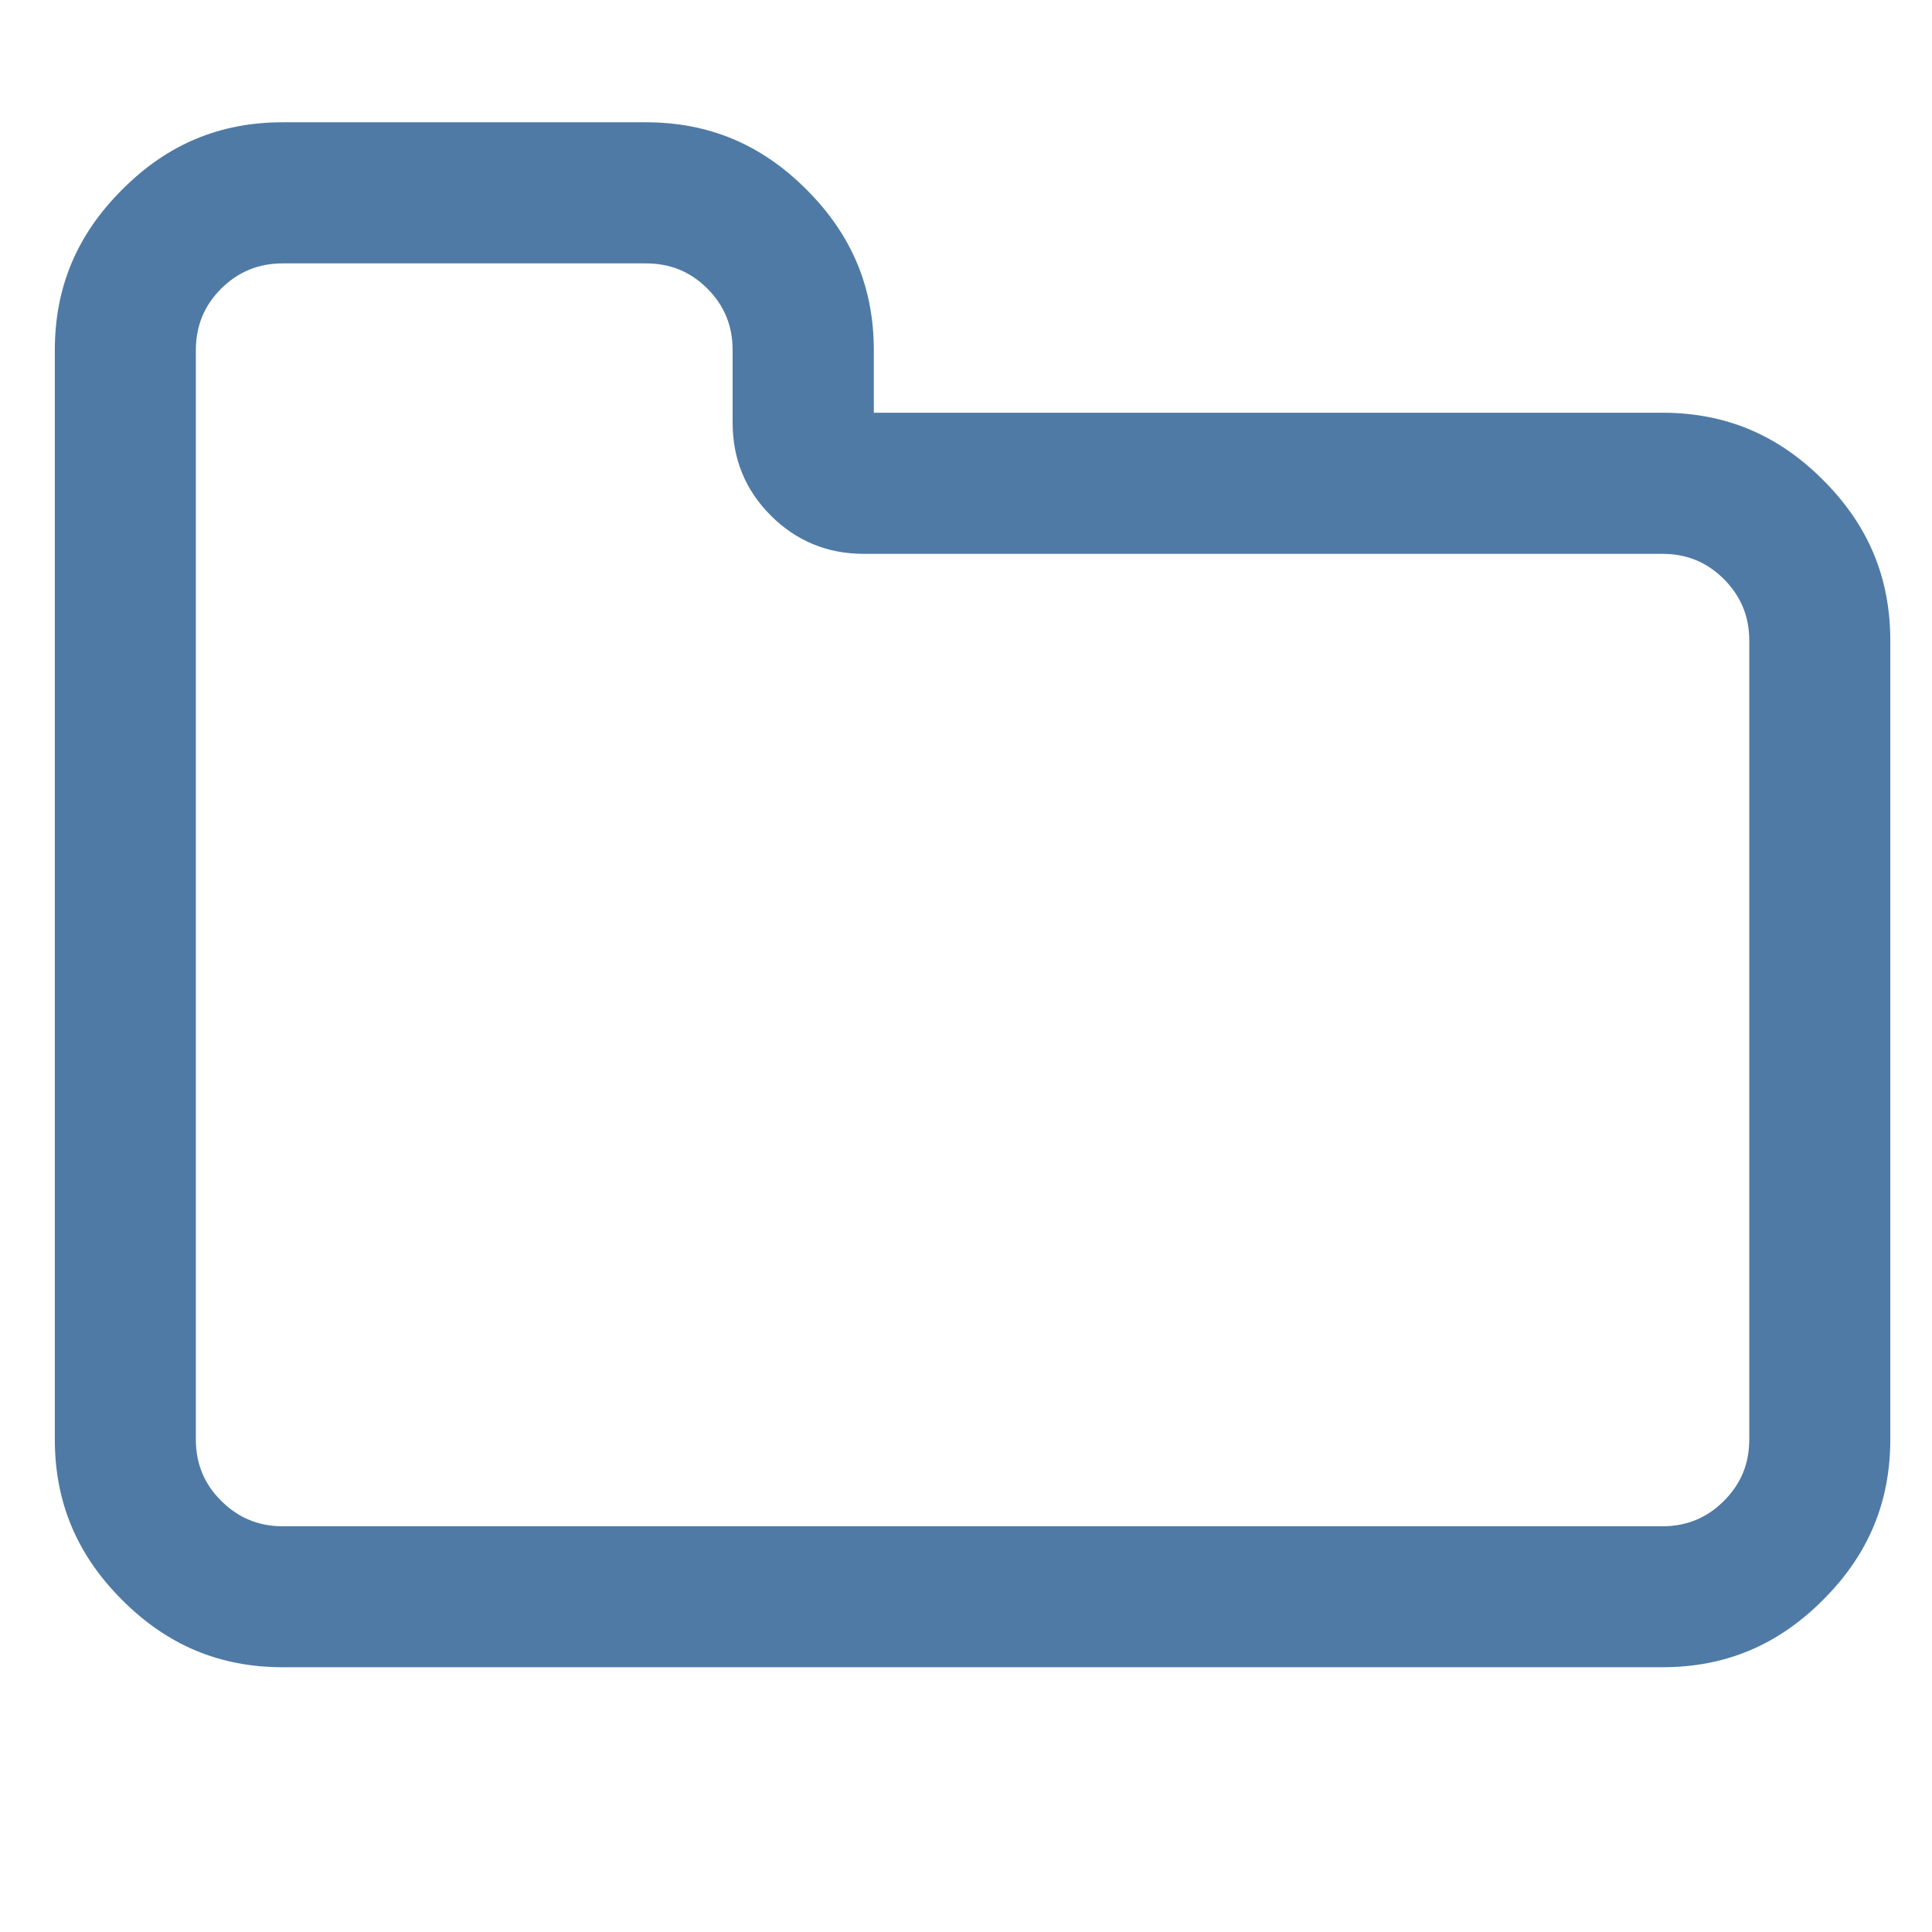 <?xml version="1.0" encoding="UTF-8"?>
<svg width="24px" height="24px" viewBox="0 0 24 24" version="1.1" xmlns="http://www.w3.org/2000/svg" xmlns:xlink="http://www.w3.org/1999/xlink">
    <!-- Generator: Sketch 50.2 (55047) - http://www.bohemiancoding.com/sketch -->
    <title>ic/menu/folder</title>
    <desc>Created with Sketch.</desc>
    <defs>
        <polygon id="path-1" points="0 24 24 24 24 0 0 0"></polygon>
    </defs>
    <g id="ic/menu/folder" stroke="none" stroke-width="1" fill="none" fill-rule="evenodd">
        <g id="Page-1">
            <path d="M20.65,18.96 L3.513,18.96 C3.212,18.96 2.961,18.856 2.747,18.643 C2.536,18.433 2.433,18.183 2.433,17.879 L2.433,4.352 C2.433,4.049 2.536,3.798 2.746,3.587 C2.96,3.375 3.211,3.272 3.513,3.272 L8.022,3.272 C8.325,3.272 8.576,3.374 8.787,3.585 C8.999,3.797 9.101,4.048 9.101,4.352 L9.101,5.252 C9.101,5.703 9.261,6.092 9.576,6.405 C9.891,6.72 10.279,6.88 10.728,6.88 L20.65,6.88 C20.953,6.88 21.203,6.983 21.414,7.193 C21.627,7.407 21.73,7.657 21.73,7.958 L21.73,17.879 C21.73,18.183 21.628,18.432 21.414,18.646 C21.203,18.856 20.953,18.96 20.65,18.96 M22.646,5.962 C22.086,5.4 21.432,5.127 20.65,5.127 L10.855,5.127 L10.855,4.352 C10.855,3.57 10.581,2.917 10.019,2.355 C9.457,1.792 8.803,1.519 8.022,1.519 L3.513,1.519 C2.731,1.519 2.078,1.792 1.518,2.355 C0.955,2.916 0.681,3.569 0.681,4.352 L0.681,17.879 C0.681,18.661 0.955,19.314 1.517,19.875 C2.078,20.438 2.731,20.711 3.513,20.711 L20.65,20.711 C21.432,20.711 22.085,20.438 22.646,19.875 C23.209,19.314 23.482,18.661 23.482,17.879 L23.482,7.958 C23.482,7.177 23.209,6.523 22.646,5.962" id="Fill-1" fill-opacity="0.8" fill="#23598E"></path>
            <mask id="mask-2" fill="white">
                <use xlink:href="#path-1"></use>
            </mask>
            <g id="Clip-4"></g>
        </g>
    </g>
</svg>